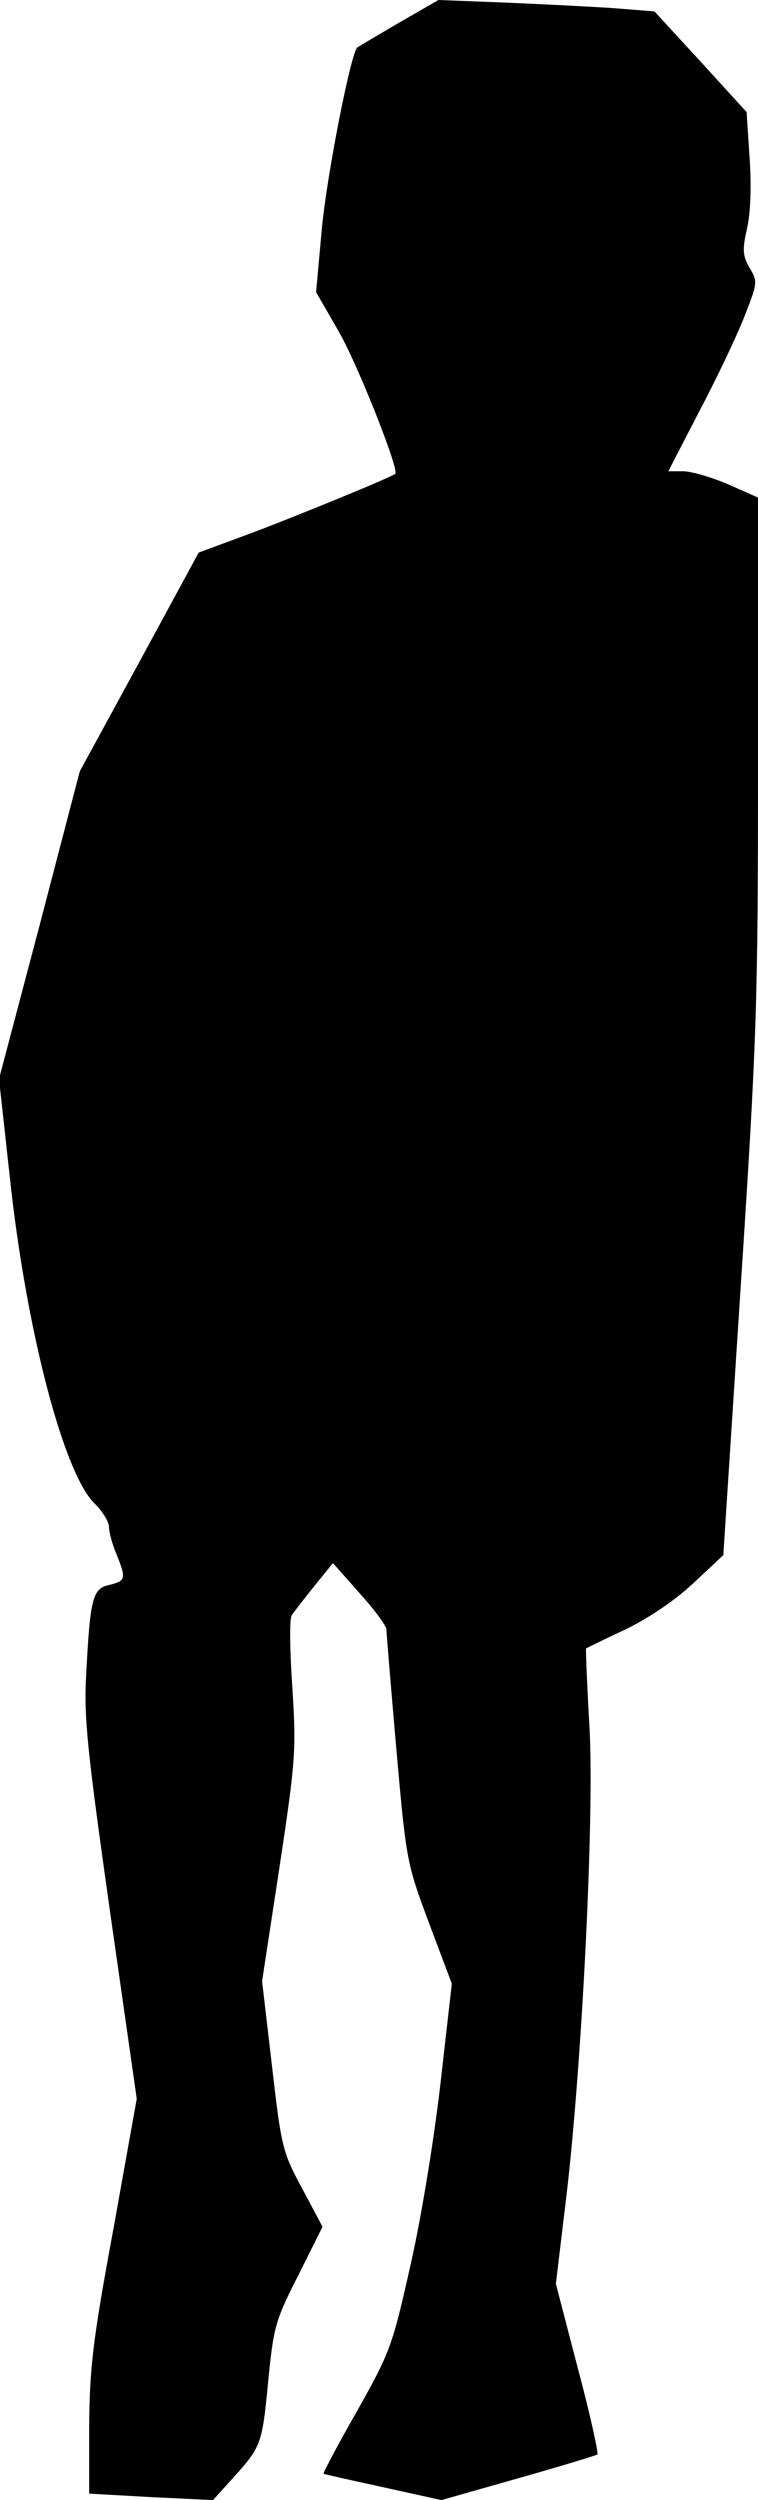 <?xml version="1.0" standalone="no"?>
<!DOCTYPE svg PUBLIC "-//W3C//DTD SVG 20010904//EN"
 "http://www.w3.org/TR/2001/REC-SVG-20010904/DTD/svg10.dtd">
<svg version="1.0" xmlns="http://www.w3.org/2000/svg"
 width="153pt" height="504pt" viewBox="0 0 153 504"
 preserveAspectRatio="xMidYMid meet">
<g transform="translate(0,504) scale(0.1,-0.1)"
fill="#000000" stroke="none">
<path fill="#000000" stroke="none" d="M805 4994 c-44 -26 -82 -48 -84 -50
-13 -12 -60 -251 -71 -361 l-12 -132 45 -78 c38 -65 123 -280 115 -288 -7 -7
-223 -95 -305 -125 l-92 -34 -120 -221 -120 -220 -81 -310 -82 -310 22 -200
c33 -307 109 -598 172 -657 15 -15 28 -36 28 -46 0 -11 7 -36 15 -55 20 -49
19 -54 -14 -62 -34 -7 -39 -26 -47 -180 -5 -86 2 -153 48 -478 l54 -378 -47
-262 c-42 -226 -48 -280 -49 -398 l0 -136 125 -7 125 -6 37 41 c60 66 62 70
74 195 11 112 14 125 61 217 l49 98 -41 77 c-40 74 -42 83 -61 247 l-20 171
35 229 c33 218 34 237 26 364 -5 74 -6 140 -1 145 4 6 24 32 45 58 l38 47 54
-61 c30 -33 54 -66 54 -73 0 -7 9 -115 20 -241 20 -226 21 -230 66 -351 l46
-122 -22 -193 c-12 -108 -38 -270 -60 -368 -38 -169 -41 -179 -109 -300 -39
-68 -69 -125 -68 -127 2 -1 56 -13 120 -27 l118 -26 155 44 c85 24 157 46 160
48 2 3 -15 82 -40 175 l-44 169 18 150 c33 259 60 785 50 969 -5 87 -8 160 -7
162 2 1 36 18 77 37 46 22 99 57 138 93 l62 58 35 540 c33 504 35 574 35 1066
l0 526 -61 27 c-33 14 -74 26 -90 26 l-30 0 61 118 c34 64 75 150 91 190 28
71 29 74 12 102 -14 25 -15 36 -5 80 7 32 9 84 5 142 l-6 92 -93 102 -93 101
-88 7 c-48 3 -146 8 -218 11 l-130 5 -80 -46z"/>
</g>
</svg>
